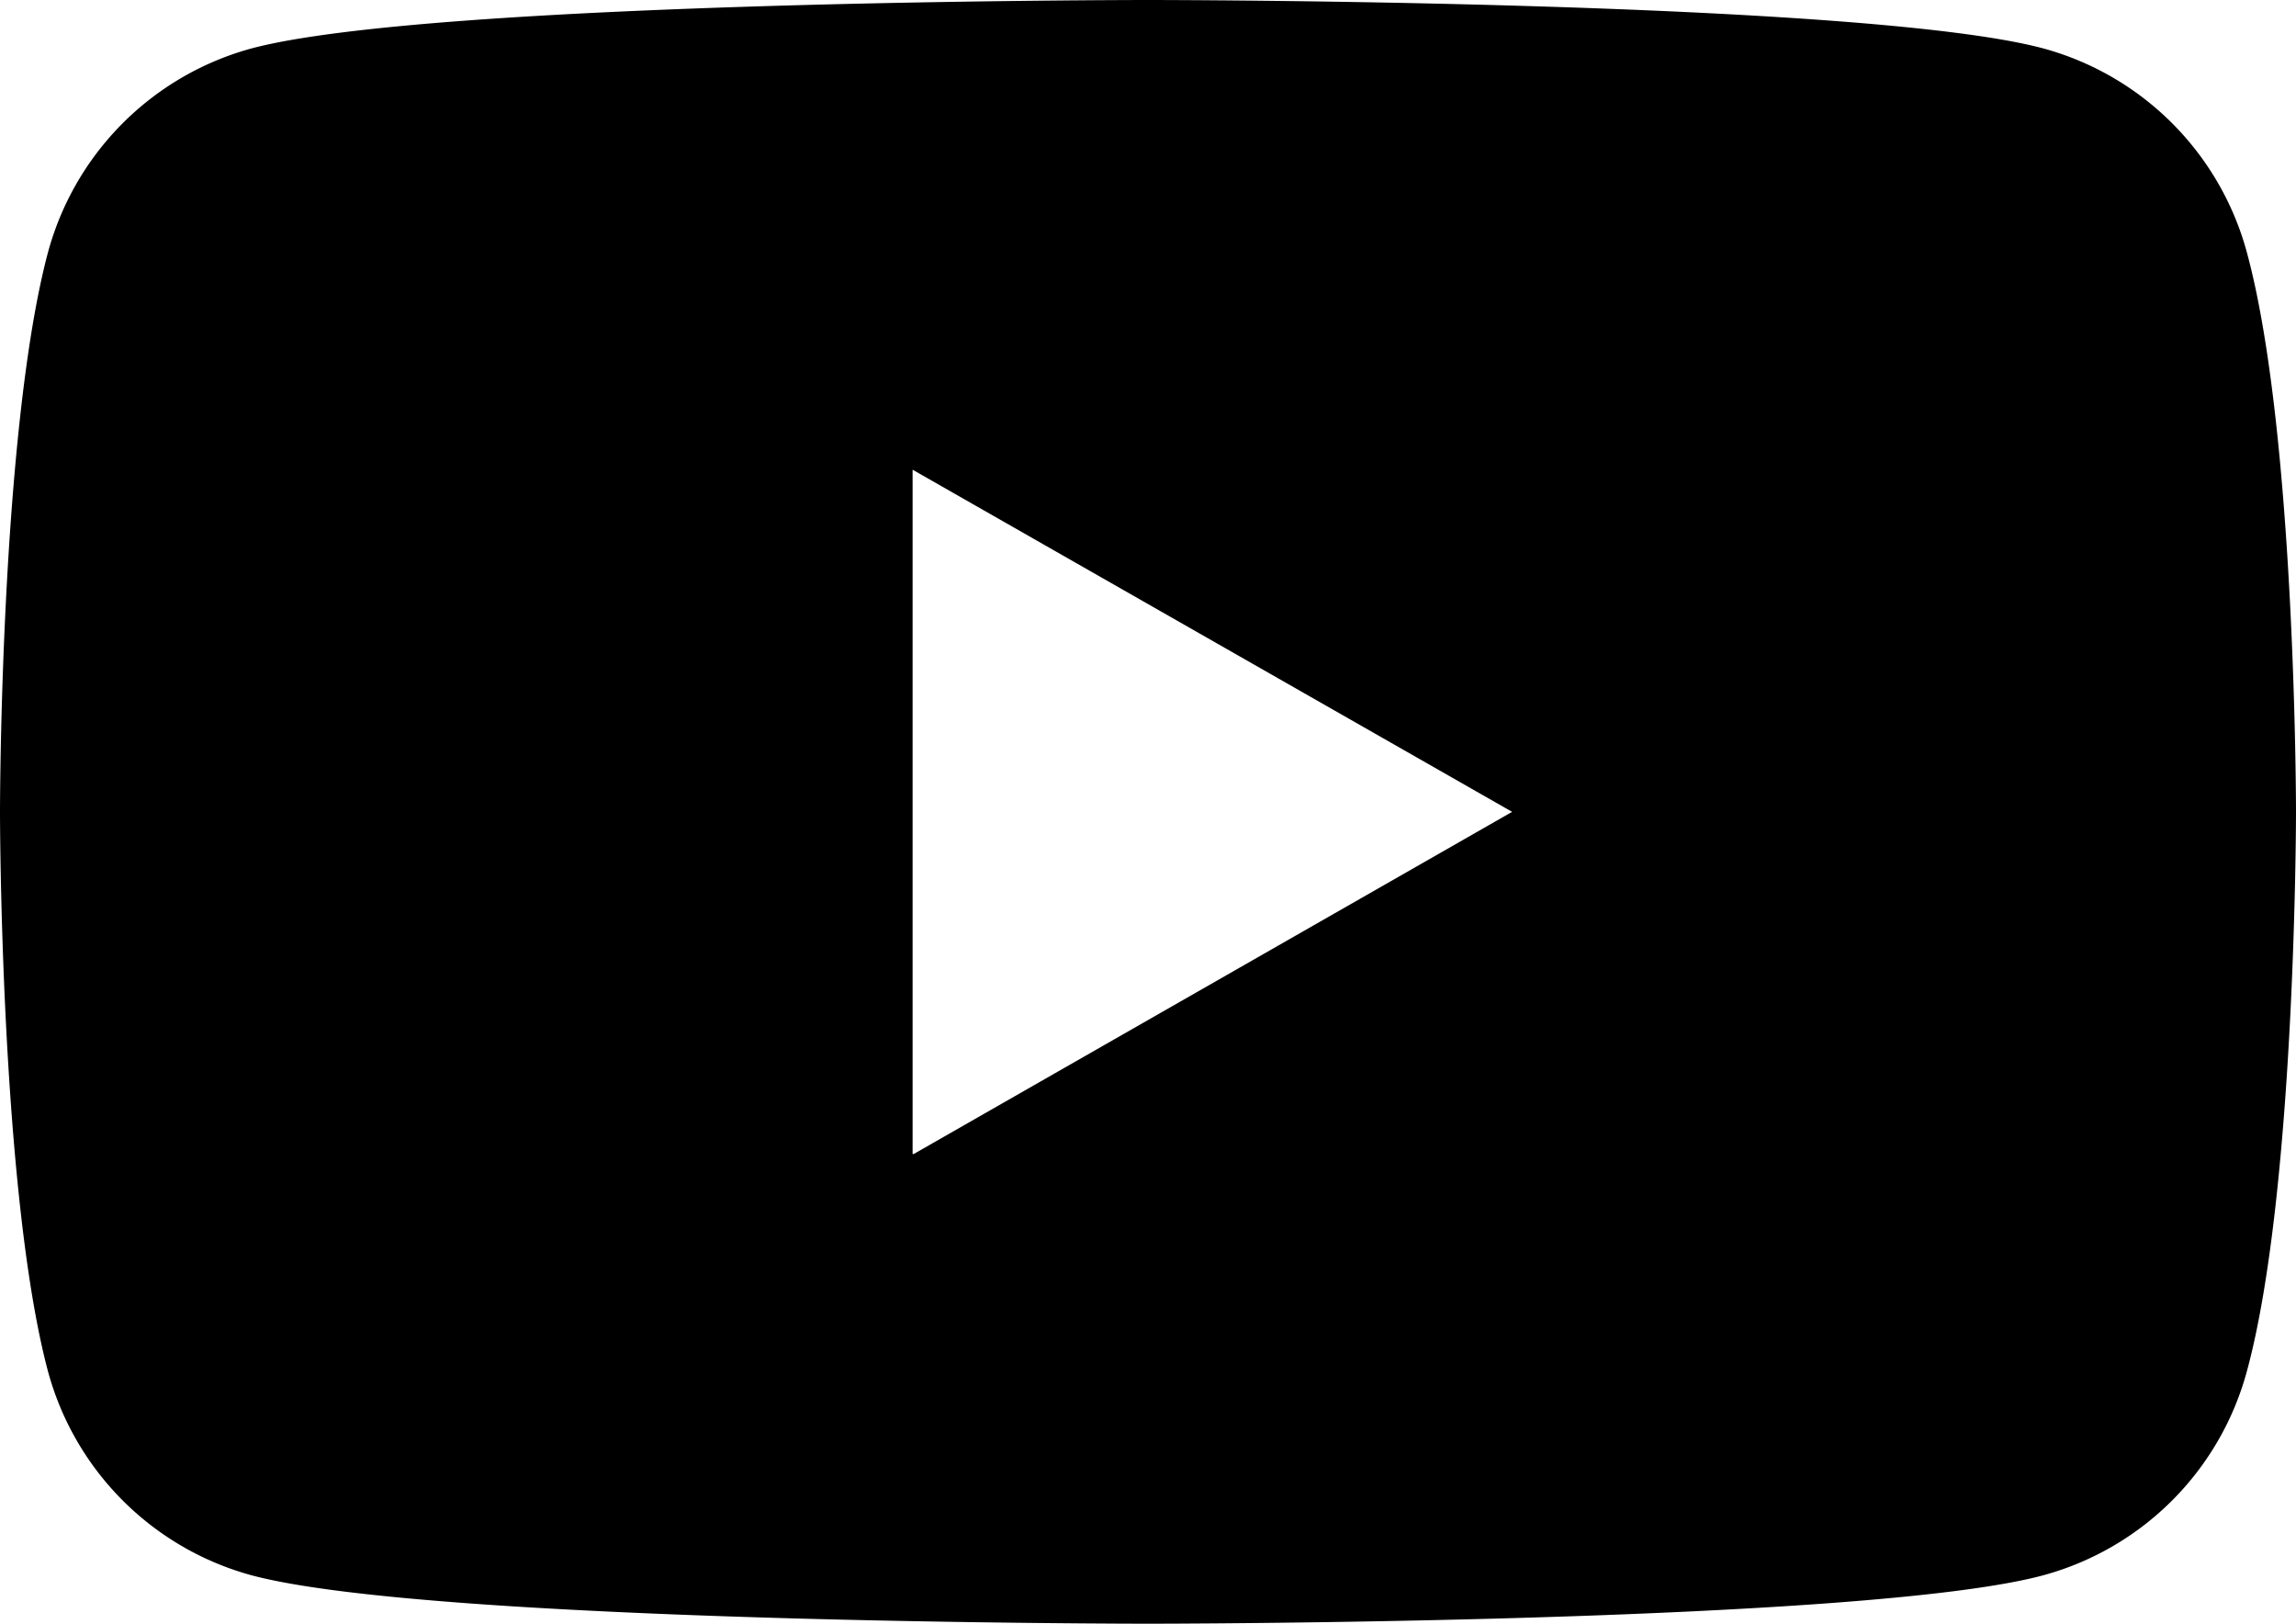 <svg xmlns="http://www.w3.org/2000/svg" viewBox="0 0 198 140"><path fill-rule="evenodd" d="M193.8 21.9C198 37.5 198 70 198 70s0 32.5-4.2 48.1a25 25 0 0 1-17.5 17.7C161 140 99 140 99 140s-62 0-77.4-4.2a25 25 0 0 1-17.5-17.7C0 102.5 0 70 0 70s0-32.5 4.1-48.1A25 25 0 0 1 21.6 4.2C37.1 0 99 0 99 0s61.9 0 77.3 4.2a25 25 0 0 1 17.5 17.7zm-115 77.6L130.4 70 78.7 40.5v59z"/></svg>